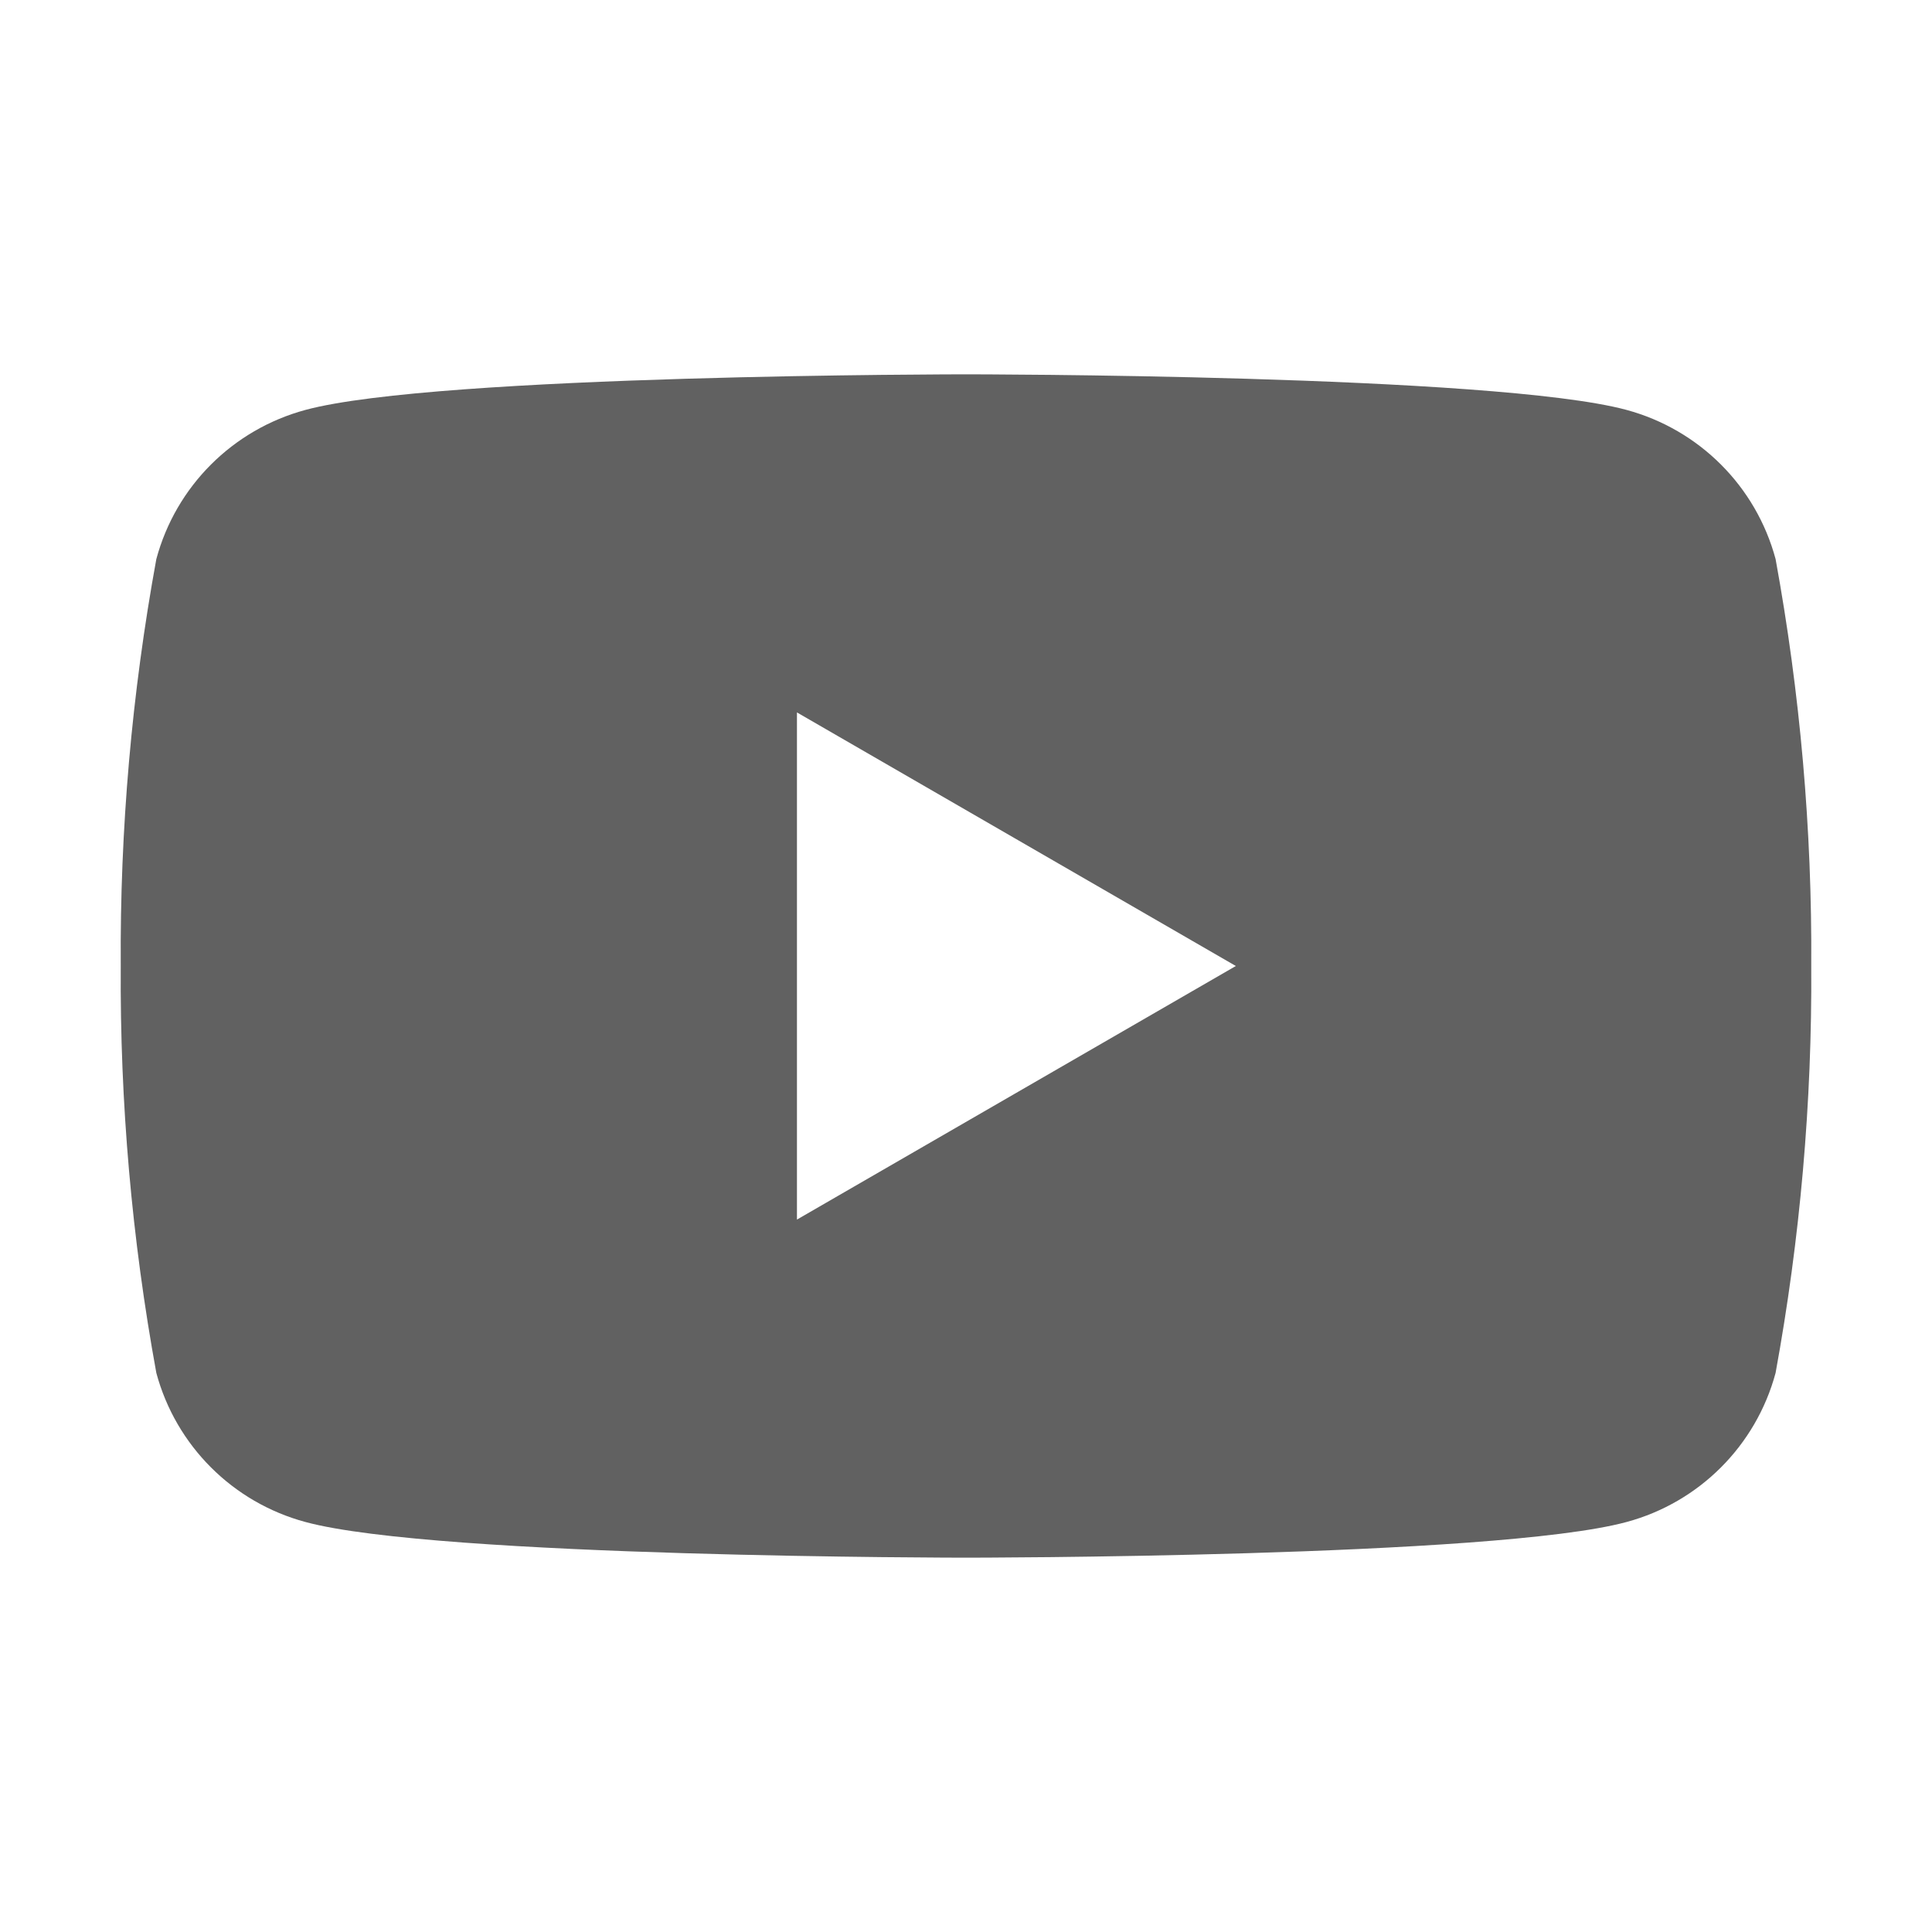 <svg width="24" height="24" viewBox="0 0 24 24" fill="none" xmlns="http://www.w3.org/2000/svg">
<path fill-rule="evenodd" clip-rule="evenodd" d="M22.057 6.945C21.814 6.041 21.108 5.336 20.205 5.092C18.57 4.65 12 4.65 12 4.65C12 4.65 5.43 4.65 3.795 5.092C2.891 5.336 2.185 6.041 1.942 6.945C1.637 8.612 1.489 10.305 1.5 12C1.489 13.695 1.637 15.387 1.942 17.055C2.185 17.958 2.891 18.664 3.795 18.907C5.43 19.35 12 19.35 12 19.35C12 19.35 18.57 19.35 20.205 18.907C21.108 18.664 21.814 17.958 22.057 17.055C22.362 15.387 22.511 13.695 22.5 12C22.511 10.305 22.362 8.612 22.057 6.945ZM9.9 15.15V8.85L15.352 12L9.9 15.15Z" fill="#616161"/>
</svg>
